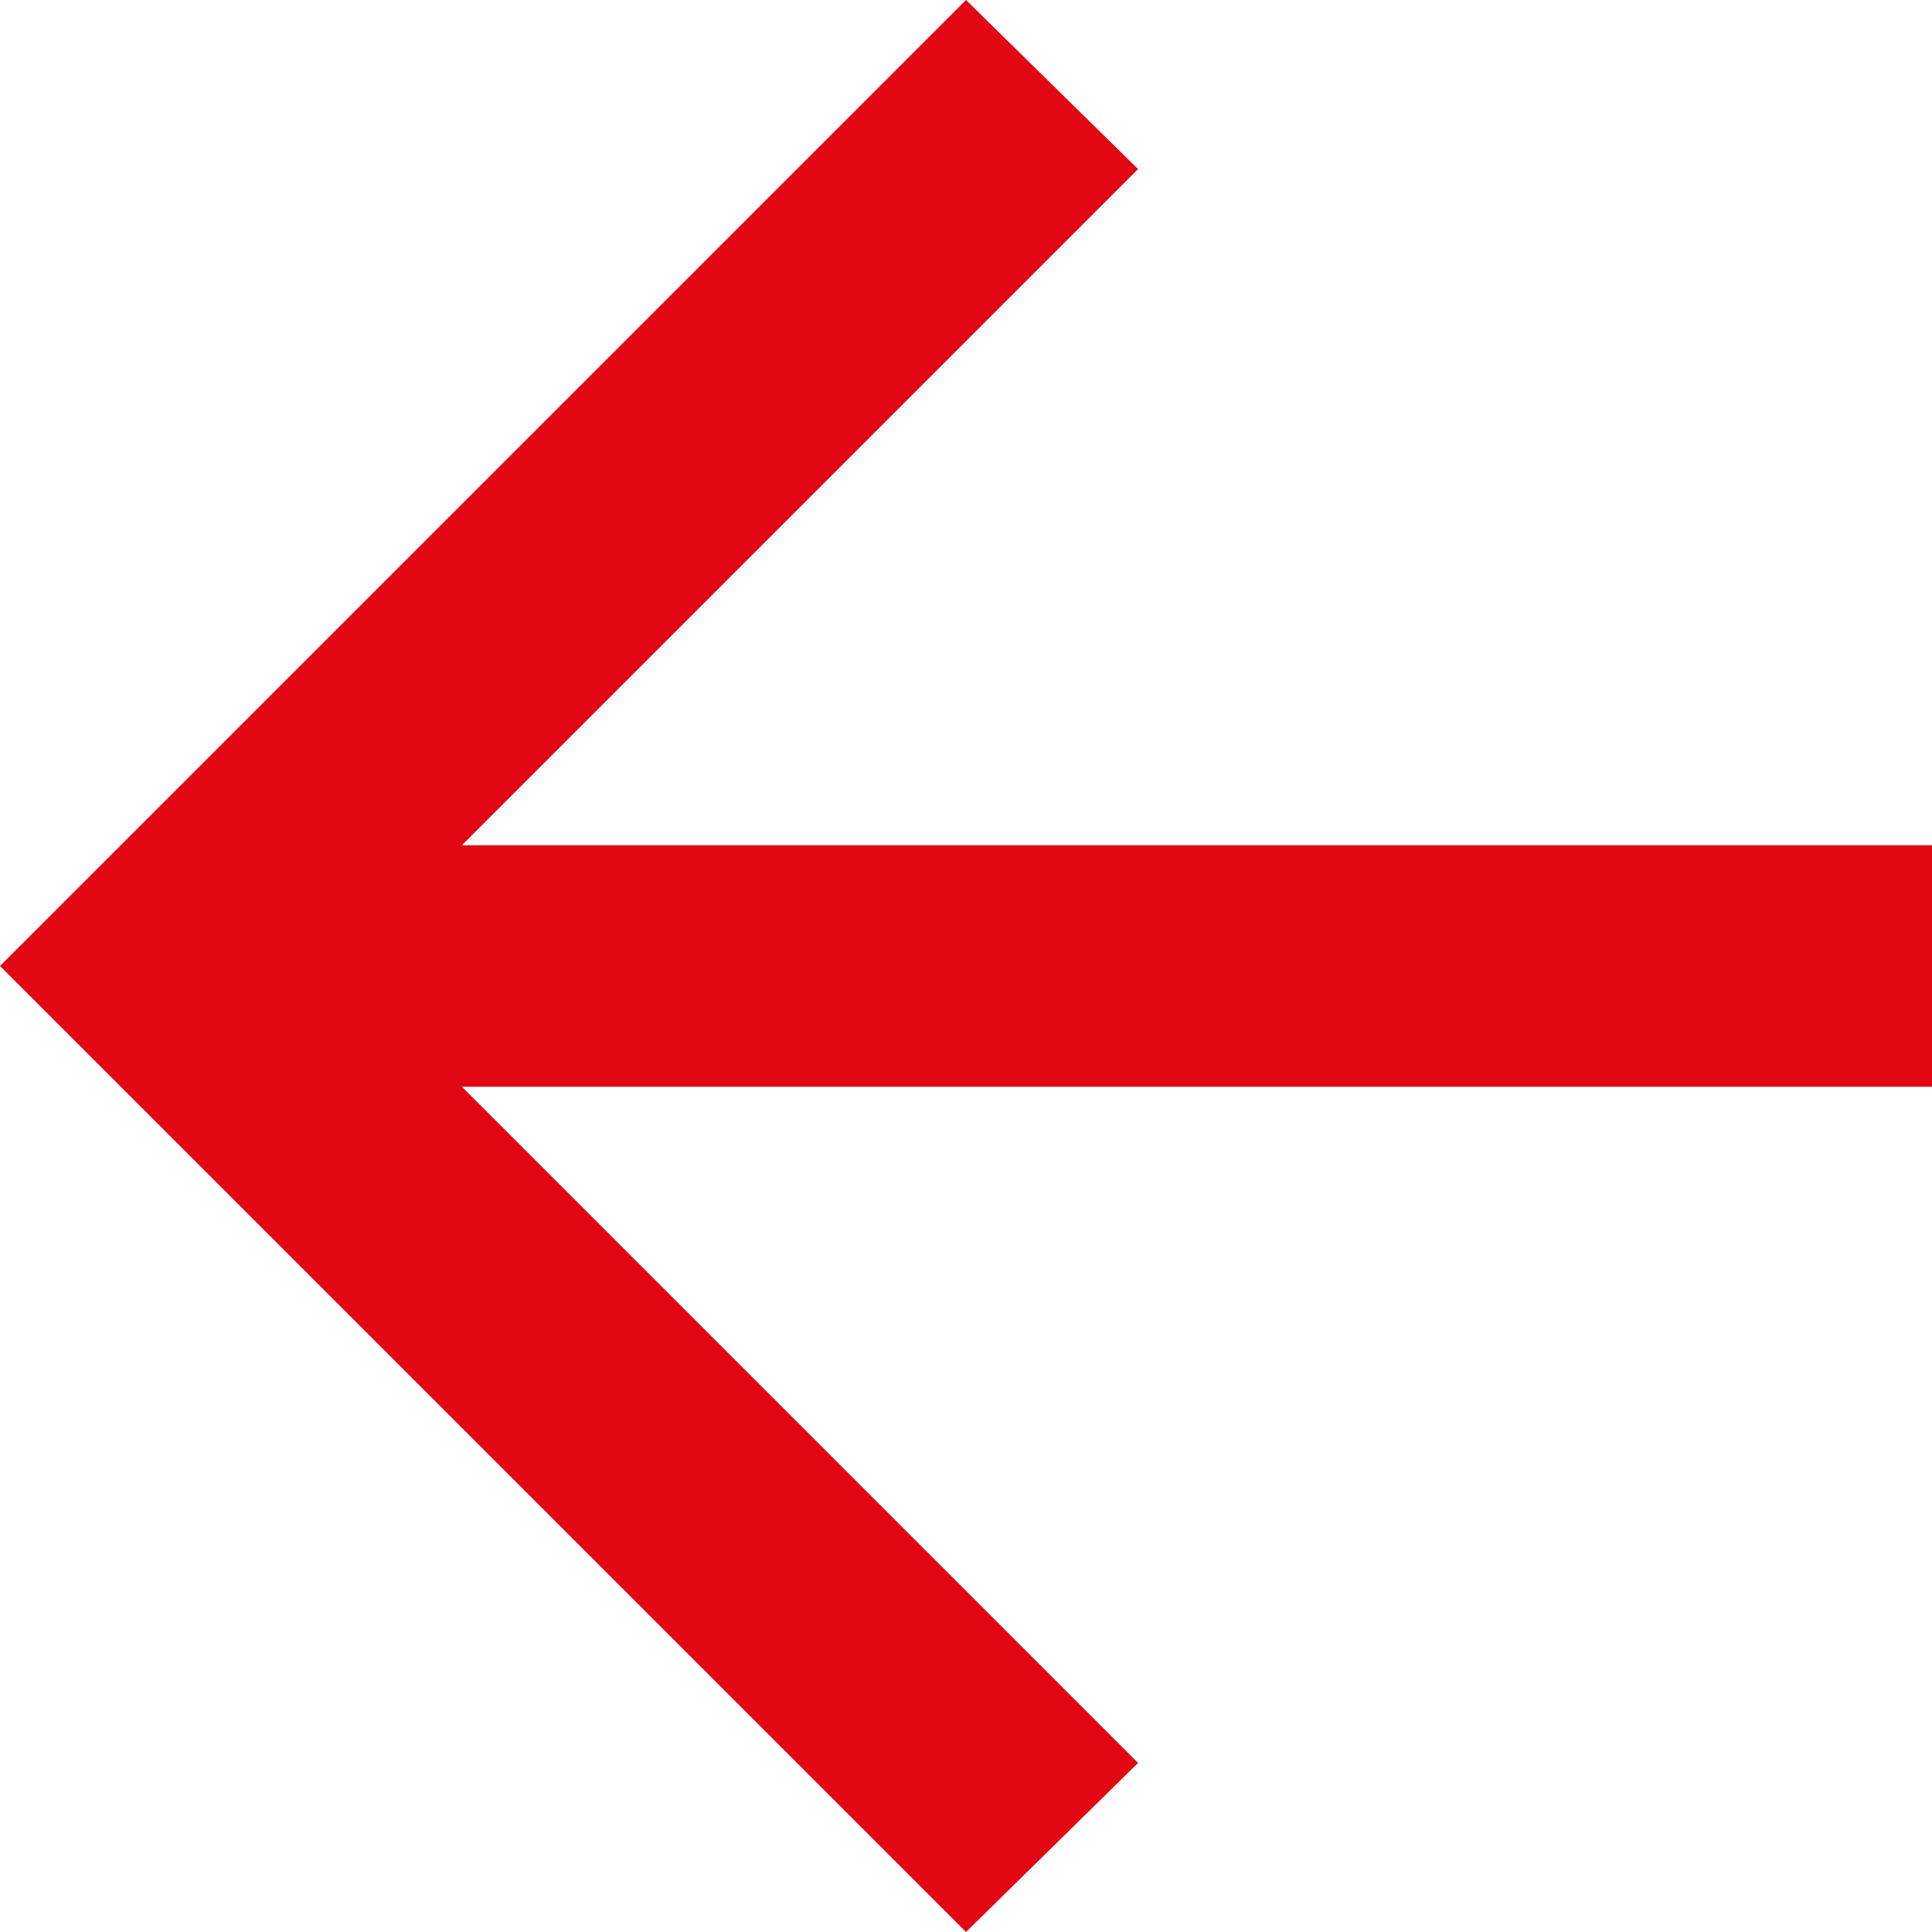 <svg width="32" height="32" viewBox="0 0 32 32" fill="none" xmlns="http://www.w3.org/2000/svg">
<path d="M7.65 14L32 14L32 18L7.65 18L18.85 29.2L16 32L1.39876e-06 16L16 -1.39876e-06L18.85 2.8L7.65 14Z" fill="#E30613"/>
</svg>
